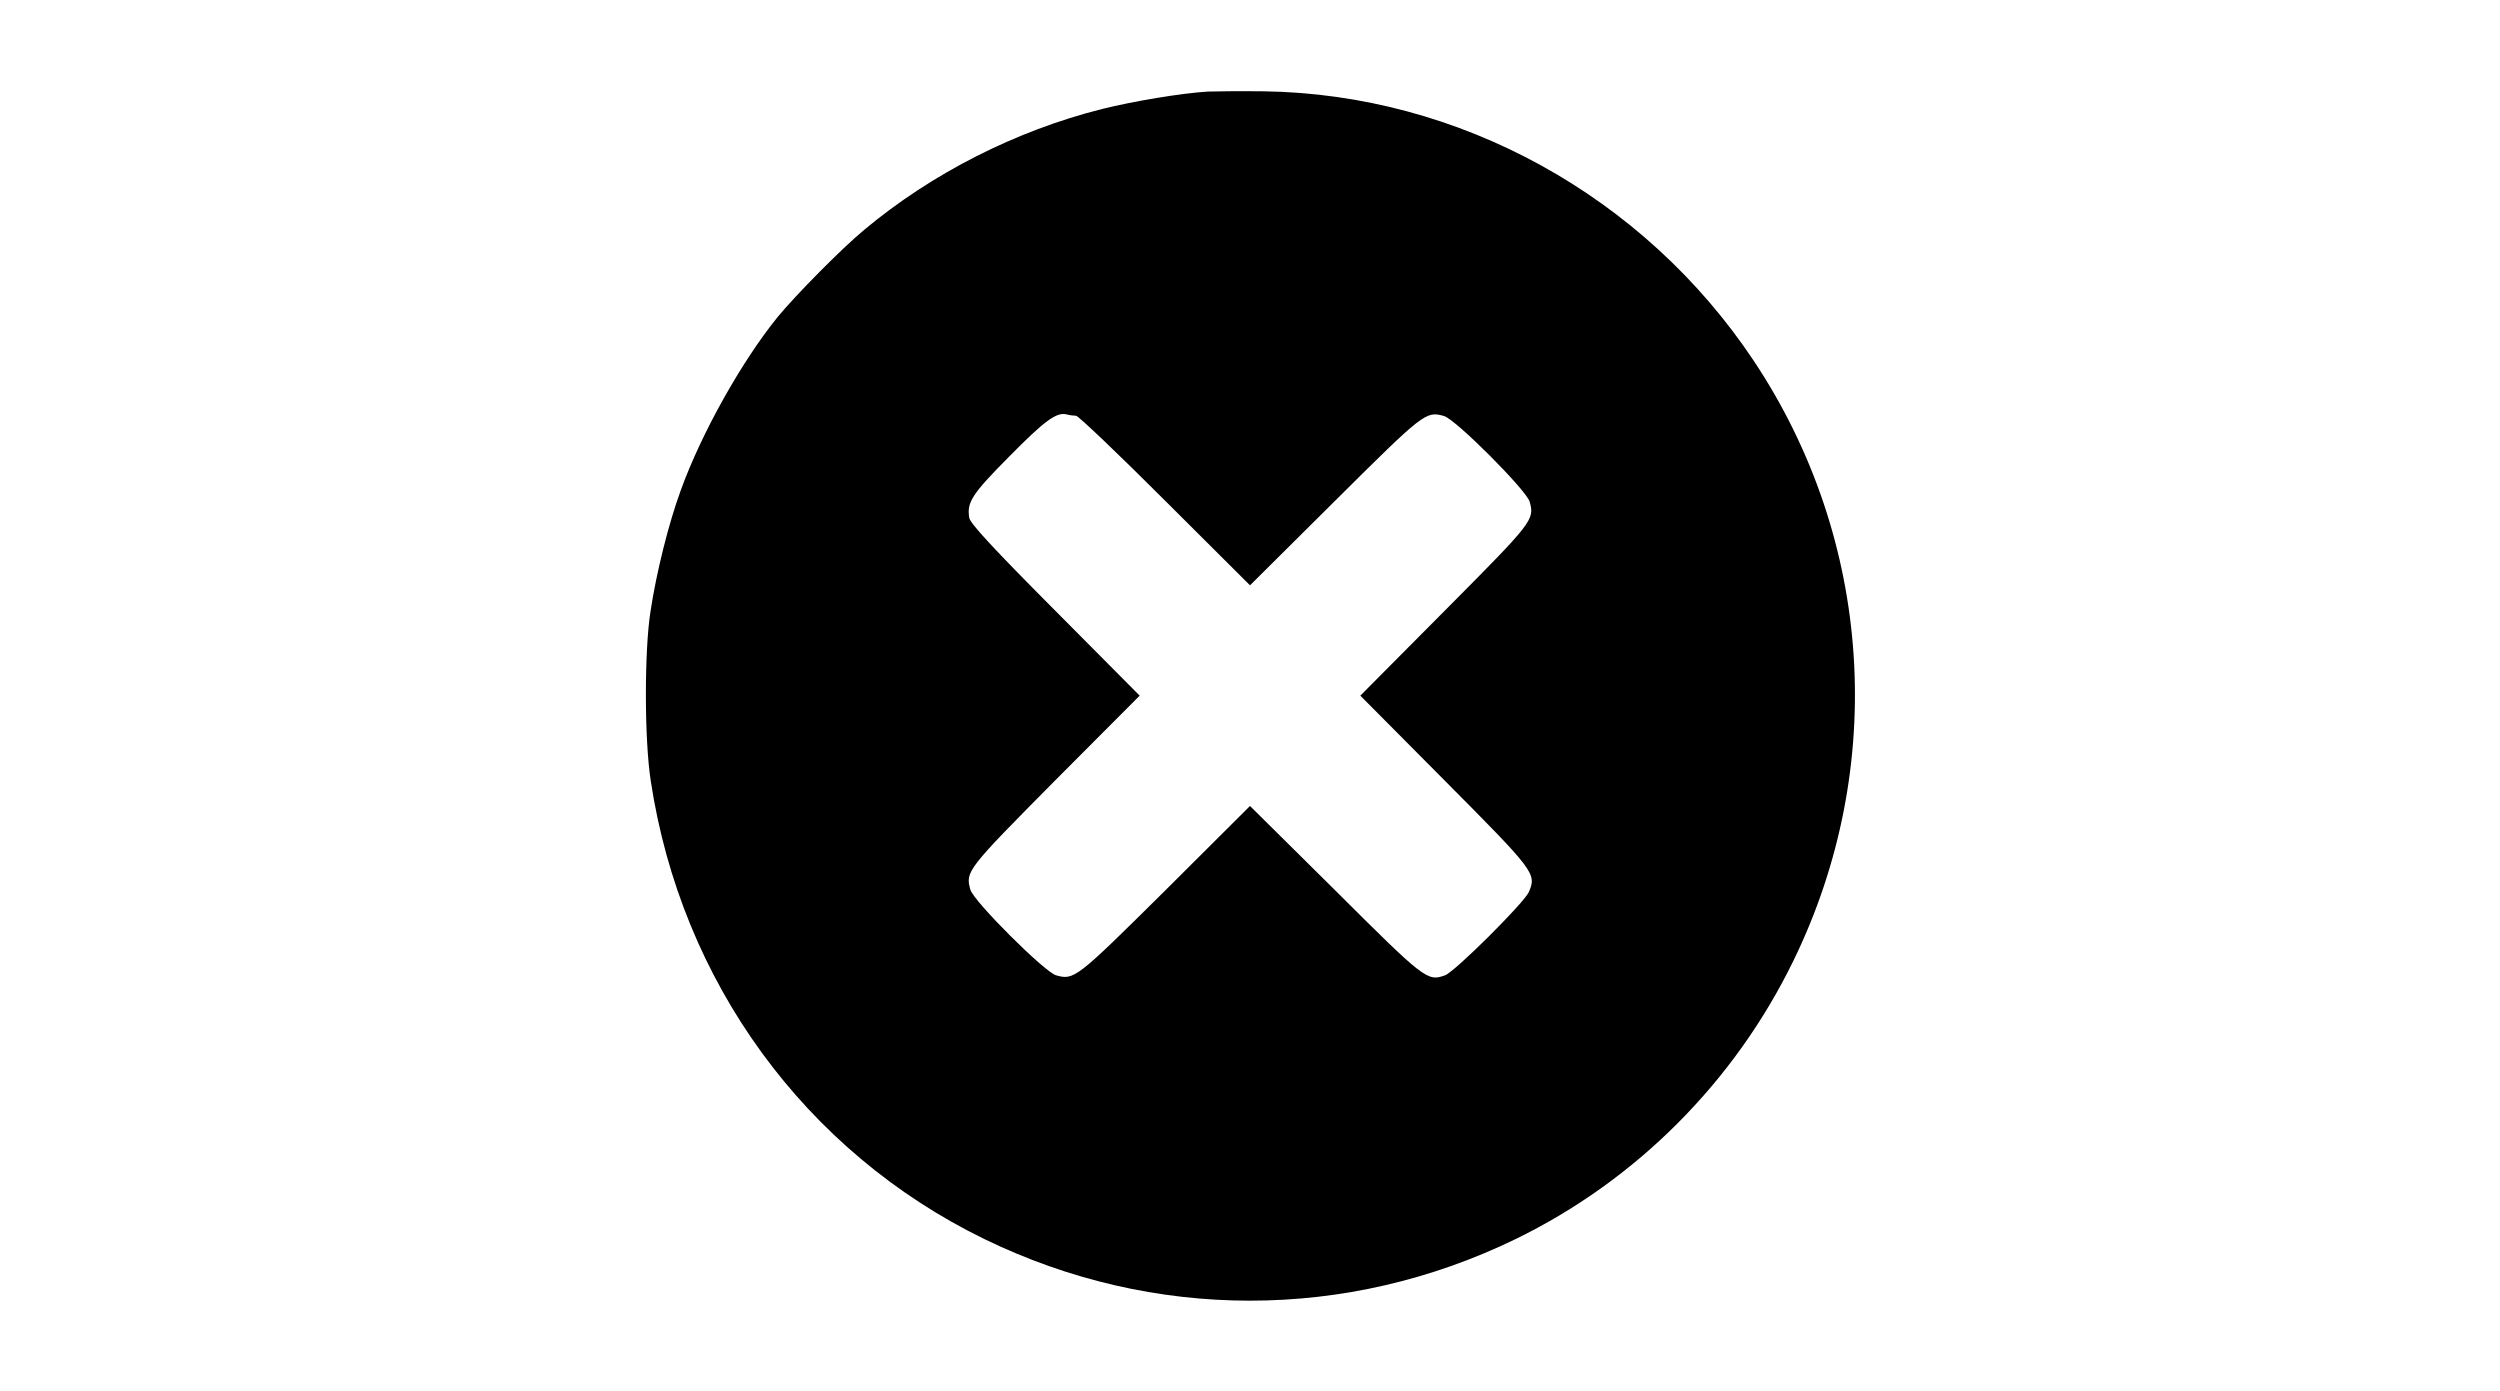 <?xml version="1.0" standalone="no"?>
<!DOCTYPE svg PUBLIC "-//W3C//DTD SVG 20010904//EN"
 "http://www.w3.org/TR/2001/REC-SVG-20010904/DTD/svg10.dtd">
<svg version="1.0" xmlns="http://www.w3.org/2000/svg"
 width="920pt" height="512pt" viewBox="0 0 920 512"
 preserveAspectRatio="xMidYMid meet">

<g transform="translate(0,512) scale(0.1,-0.1)"
fill="#000000" stroke="none">
<path d="M4445 4783 c-98 -6 -272 -35 -389 -64 -318 -80 -627 -237 -876 -445
-81 -67 -250 -238 -317 -319 -132 -162 -283 -431 -358 -640 -44 -120 -89 -299
-111 -444 -23 -144 -23 -474 1 -626 112 -738 567 -1363 1228 -1685 621 -302
1332 -302 1954 0 444 216 806 579 1023 1025 347 712 292 1549 -146 2207 -404
607 -1085 982 -1804 992 -85 1 -177 0 -205 -1z m-485 -1193 c8 0 155 -140 327
-312 l313 -312 312 310 c328 326 335 332 402 313 43 -12 303 -273 315 -315 19
-67 13 -74 -312 -401 l-311 -313 310 -312 c334 -336 339 -343 310 -411 -18
-40 -272 -293 -308 -306 -65 -24 -75 -16 -405 313 l-313 310 -312 -311 c-328
-325 -335 -331 -402 -312 -42 12 -303 272 -315 315 -19 67 -13 74 312 402
l311 312 -311 313 c-229 230 -312 320 -316 341 -10 57 10 88 145 224 133 135
176 166 213 157 11 -3 27 -5 35 -5z"/>
</g>
</svg>
